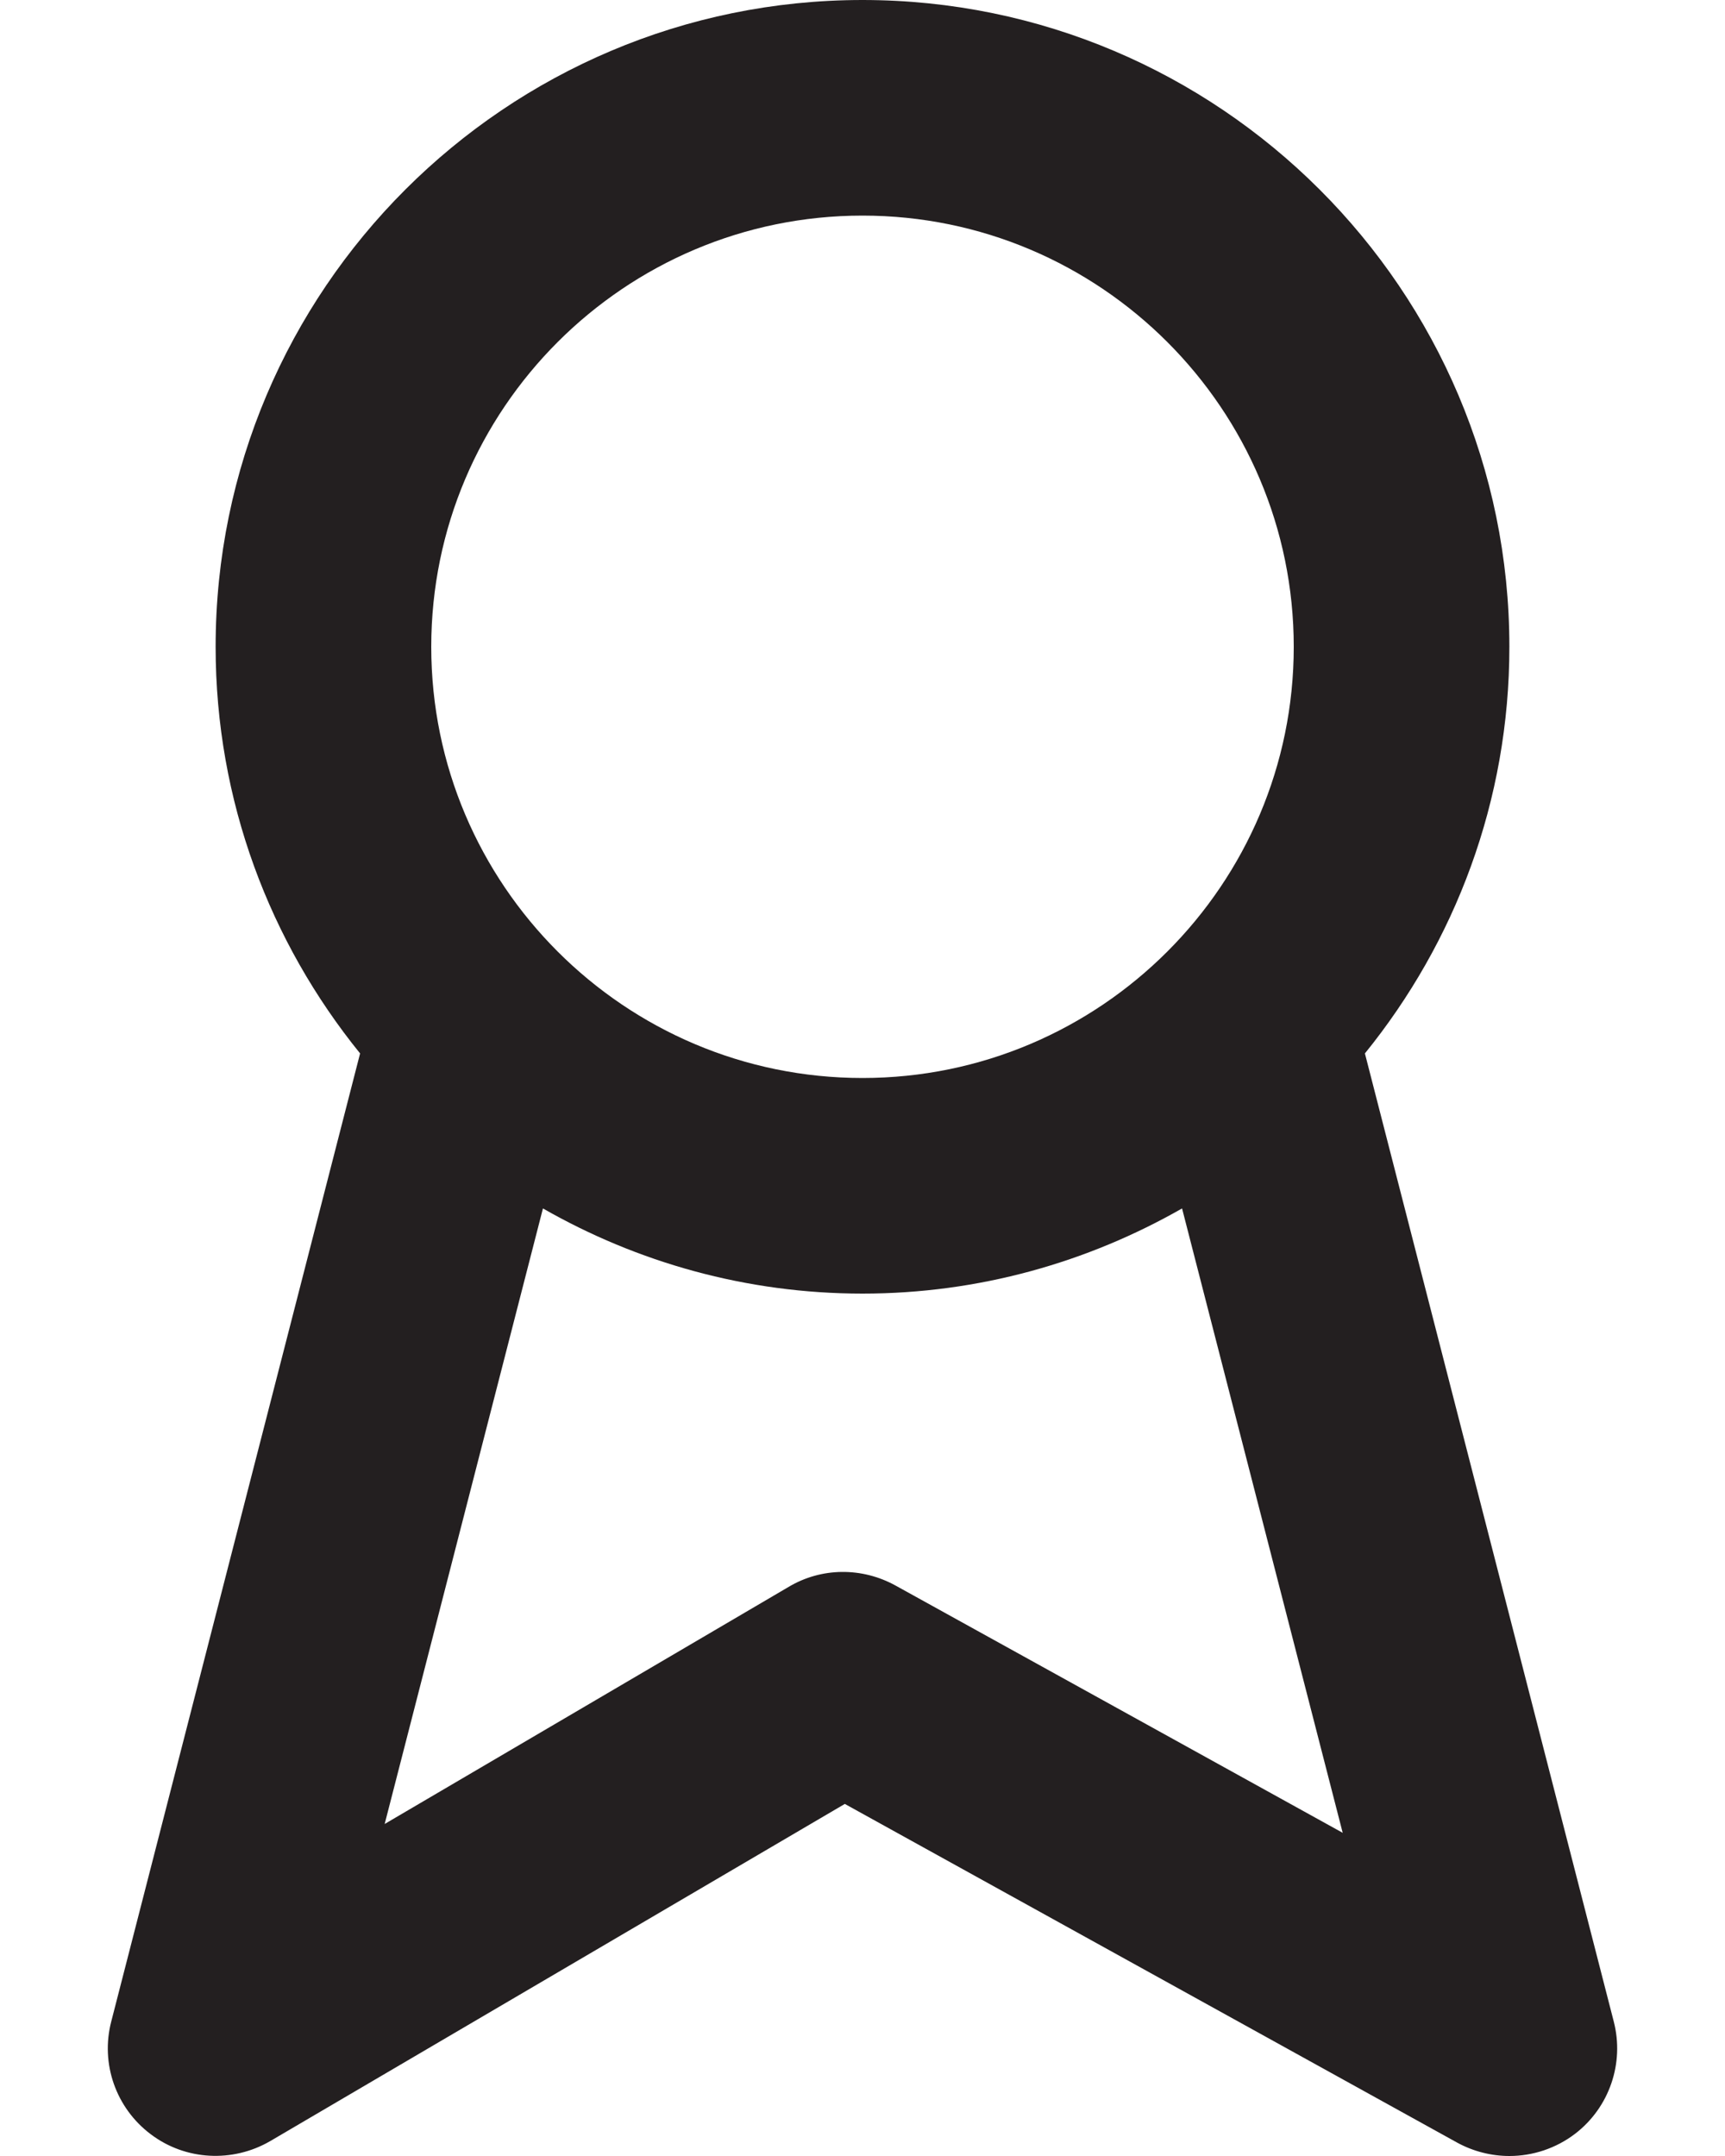 <svg width="8" height="10" viewBox="0 0 8 10" fill="none" xmlns="http://www.w3.org/2000/svg">
    <path fill-rule="evenodd" clip-rule="evenodd" d="M4.153 7.354C3.997 7.268 3.809 7.27 3.658 7.36L1.784 8.46L2.518 5.605C2.955 5.855 3.461 6 4 6C4.539 6 5.044 5.855 5.482 5.605L6.227 8.501L4.153 7.354ZM4 1C5.103 1 6 1.897 6 3C6 4.103 5.103 5 4 5C2.897 5 2 4.103 2 3C2 1.897 2.897 1 4 1ZM7.484 9.376L6.33 4.886C6.748 4.37 7 3.715 7 3C7 1.345 5.654 0 4 0C2.346 0 1 1.345 1 3C1 3.715 1.252 4.37 1.67 4.886L0.516 9.376C0.465 9.572 0.538 9.778 0.699 9.899C0.86 10.021 1.079 10.032 1.253 9.931L3.918 8.367L6.758 9.938C6.833 9.979 6.917 10 7 10C7.108 10 7.216 9.965 7.306 9.896C7.464 9.774 7.534 9.569 7.484 9.376Z" fill="#231F20"/>
</svg>
